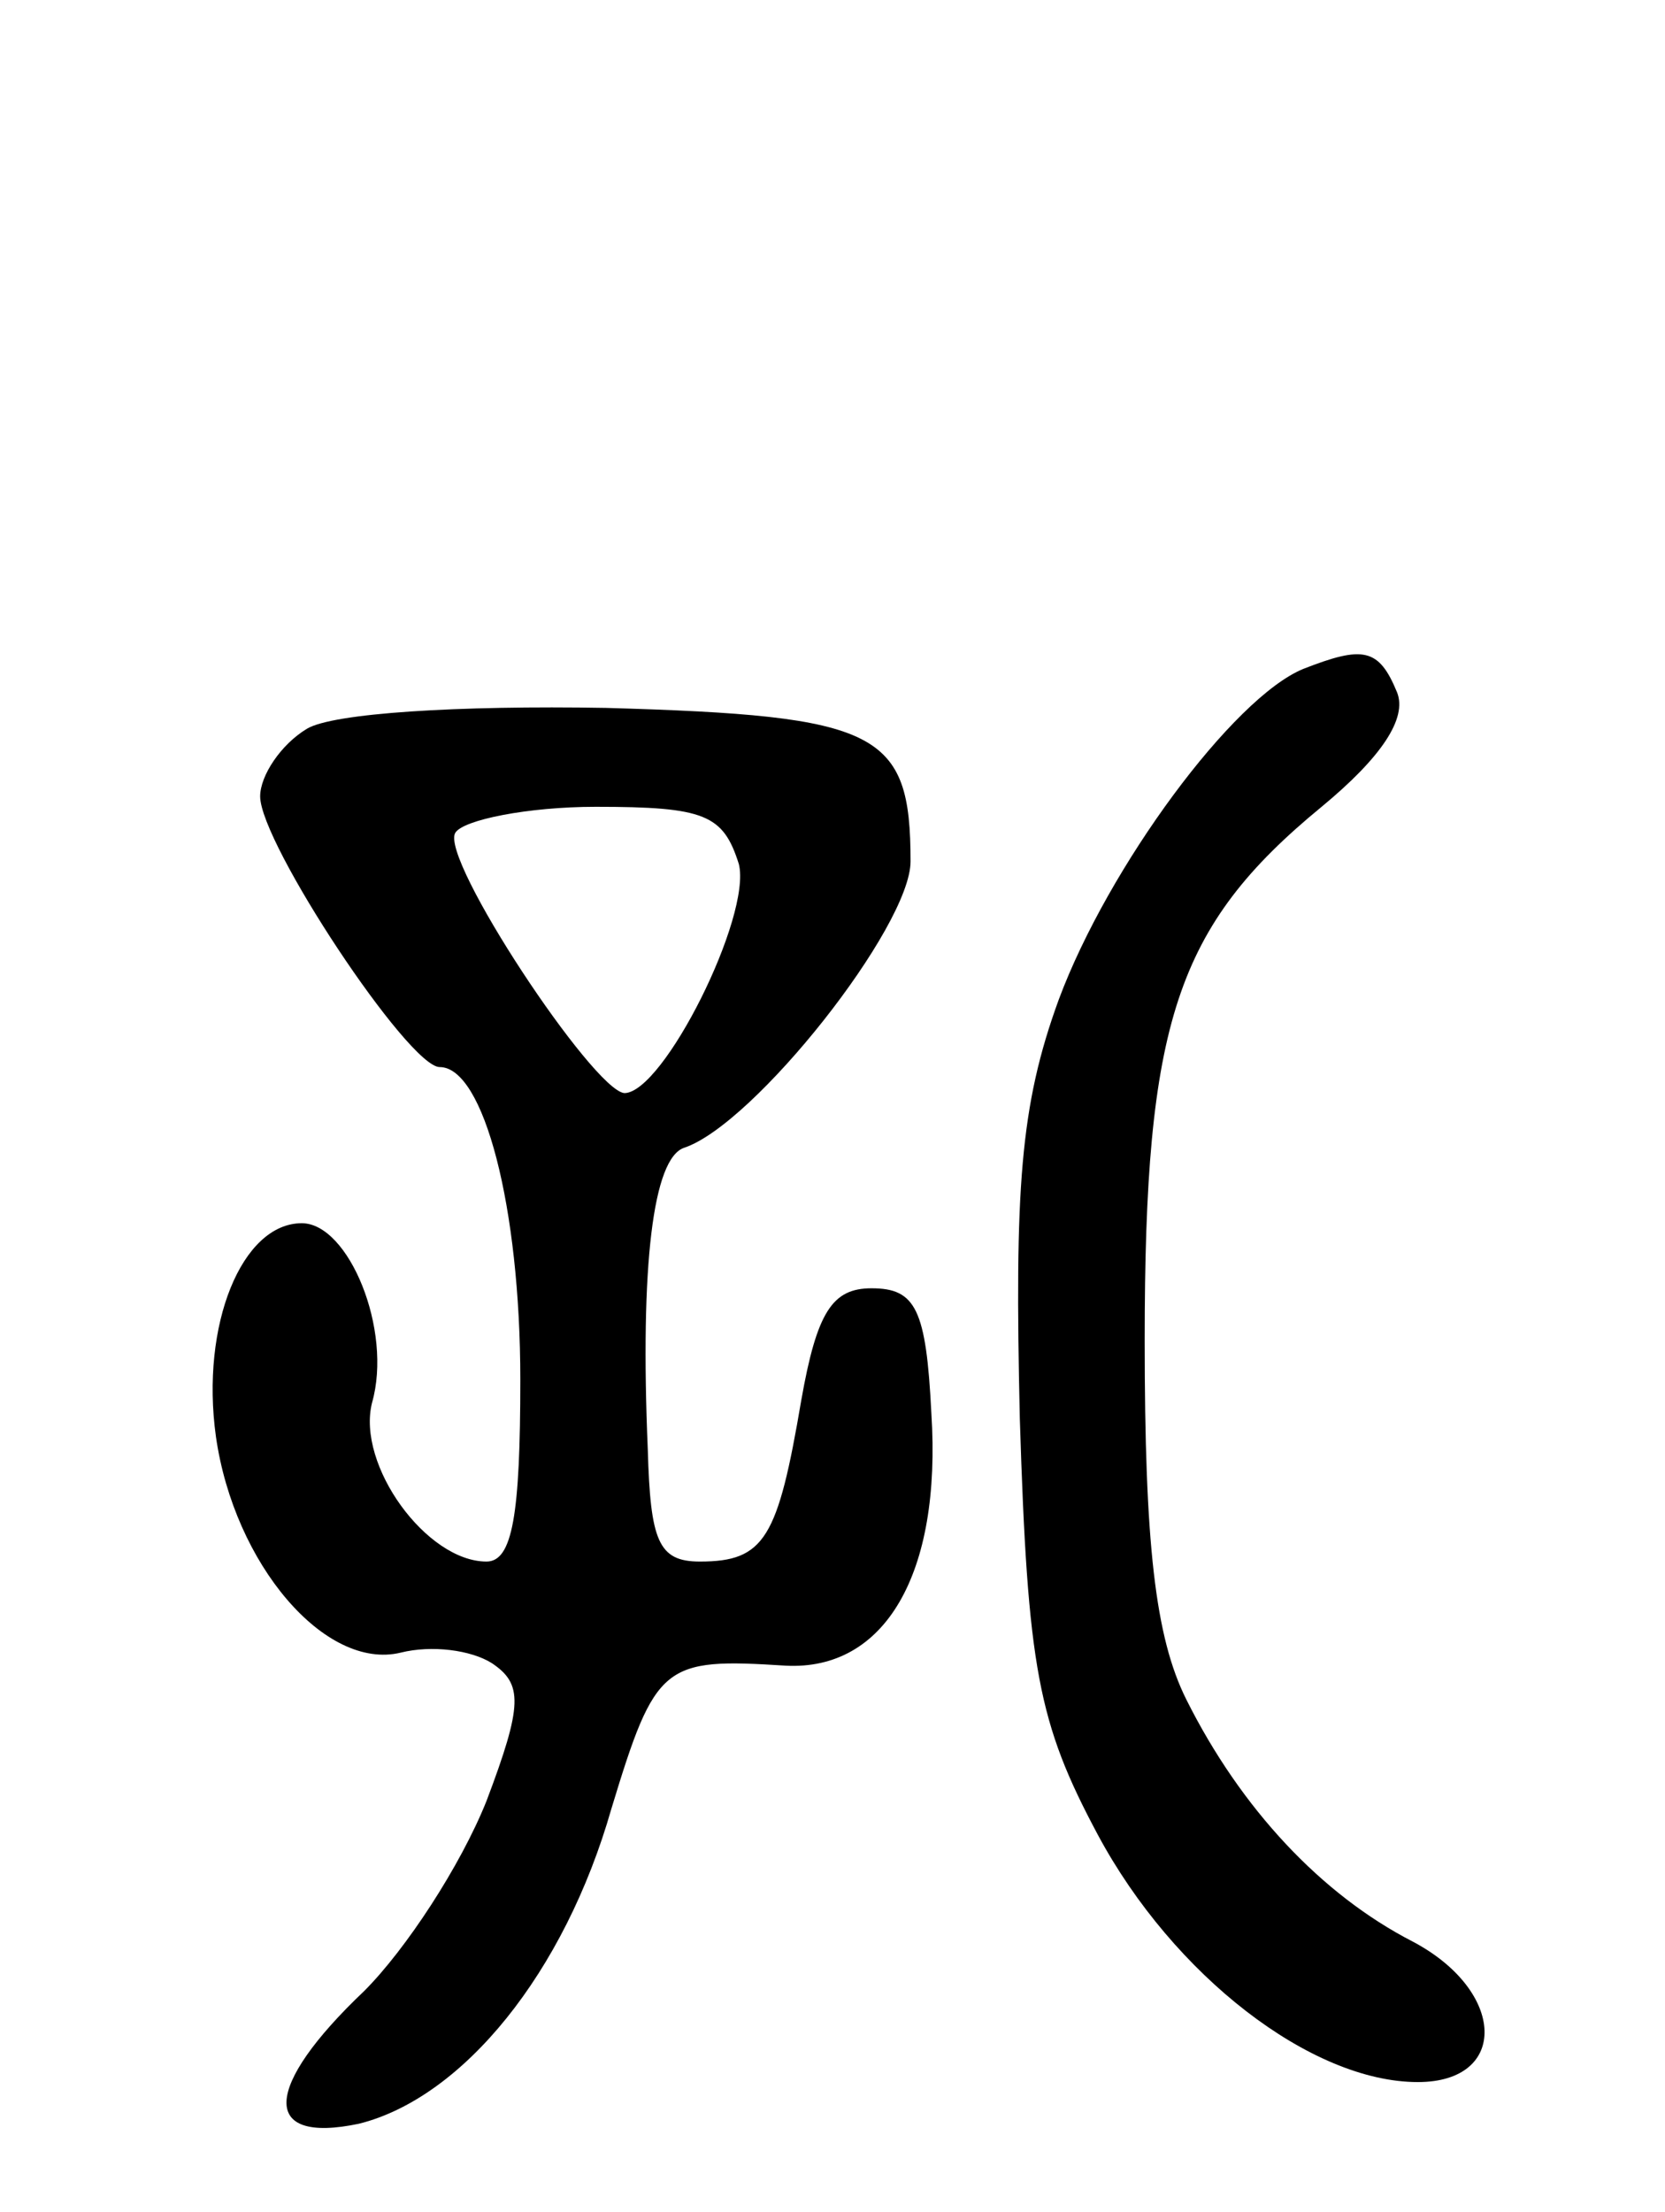 <svg version="1.0" xmlns="http://www.w3.org/2000/svg"
 width="64pt" height="85pt" viewBox="0 0 64 85"
 preserveAspectRatio="xMidYMid meet">
<g transform="translate(0,85) scale(0.1,-0.1)"
fill="#000000" stroke="none">
<path d="M501 593 c-27 -11 -75 -76 -94 -127 -15 -41 -17 -73 -15 -161 3 -96
7 -117 30 -160 29 -54 82 -95 123 -95 35 0 34 35 -2 54 -35 18 -66 51 -87 93
-12 24 -16 60 -16 138 0 122 12 159 68 205 23 19 33 34 29 44 -7 17 -13 18
-36 9z"/>
<path d="M118 570 c-10 -6 -18 -18 -18 -26 0 -18 57 -104 69 -104 17 0 31 -54
31 -120 0 -52 -3 -70 -13 -70 -23 0 -50 37 -44 61 8 28 -9 69 -27 69 -23 0
-39 -39 -33 -82 7 -49 42 -90 71 -83 12 3 27 1 35 -4 12 -8 12 -16 -2 -53 -10
-25 -31 -57 -47 -73 -39 -37 -40 -59 -2 -51 40 10 79 58 97 121 17 56 20 58
67 55 38 -2 60 35 56 97 -2 40 -6 48 -23 48 -15 0 -21 -9 -27 -43 -9 -53 -14
-62 -39 -62 -16 0 -19 8 -20 43 -3 71 2 112 14 116 27 9 87 85 87 110 0 50
-12 56 -117 59 -57 1 -105 -2 -115 -8z m166 -52 c5 -20 -29 -88 -44 -88 -12 1
-71 90 -65 100 3 5 28 10 54 10 42 0 49 -3 55 -22z"/>
</g>
</svg>
